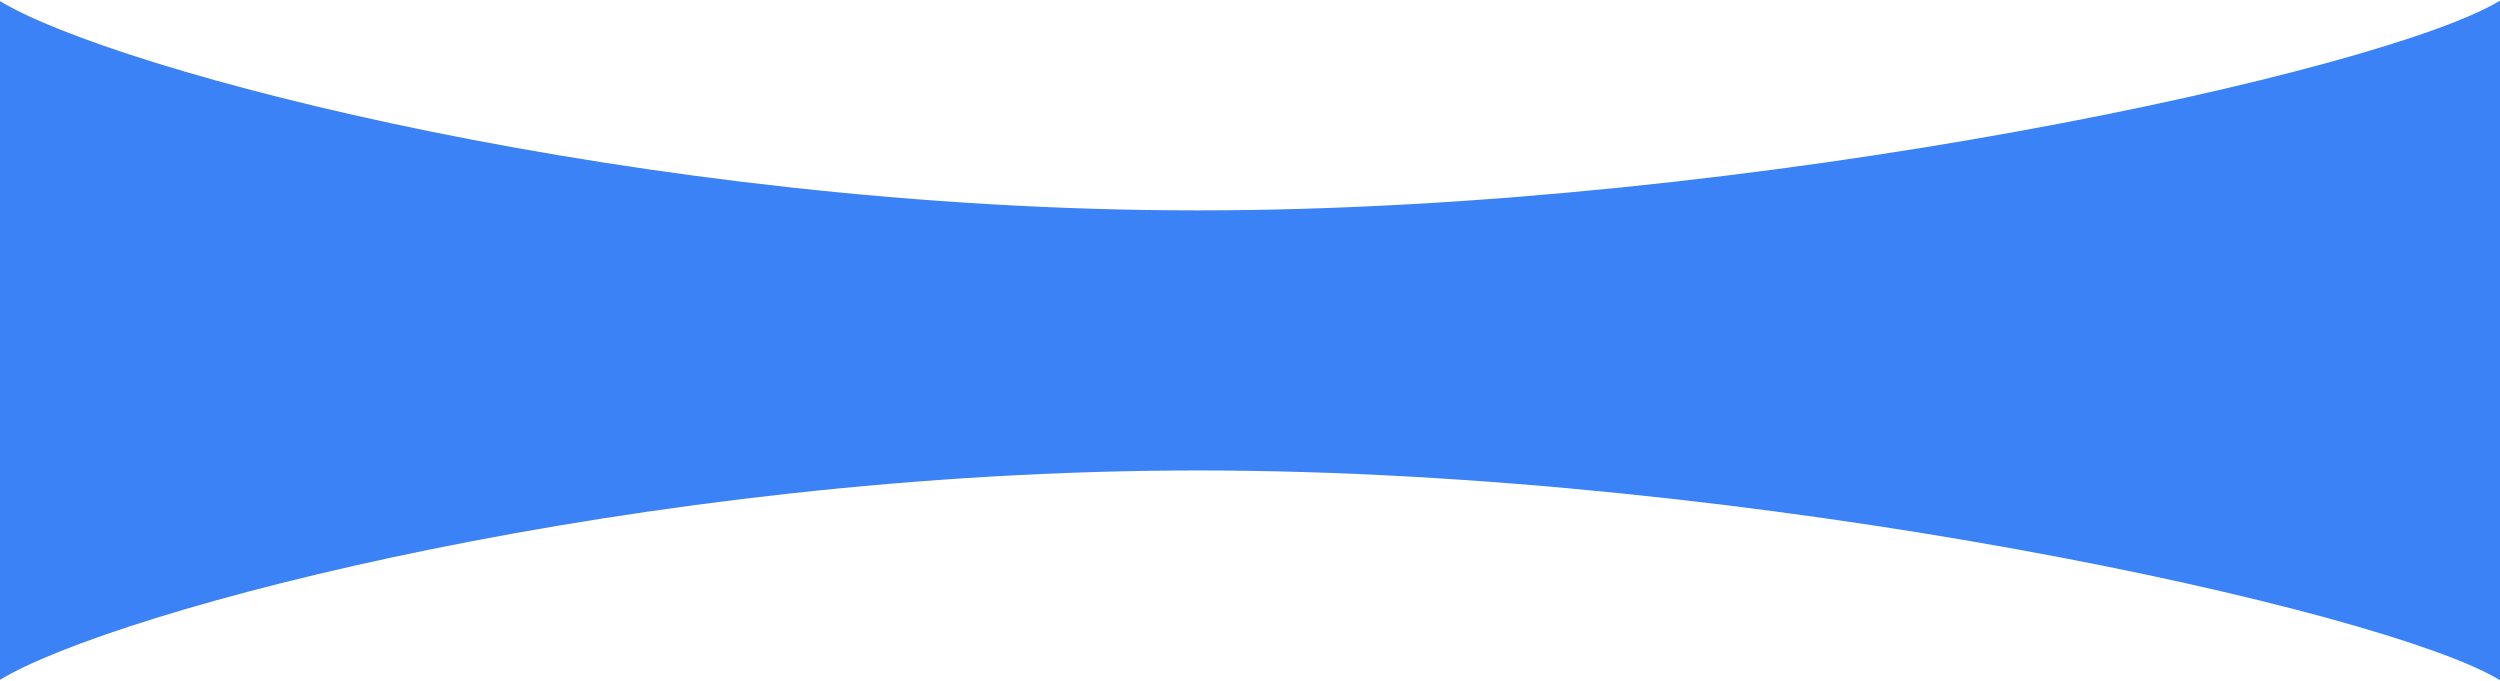 <svg width="1920" height="523" viewBox="0 0 1920 523" fill="none" xmlns="http://www.w3.org/2000/svg">
<path d="M-0.562 0.535C87.133 54.226 490.47 161.574 920 161.574C1349.53 161.574 1832.3 54.191 1920 0.5V522.392C1832.3 468.701 1349.53 361.318 920 361.318C490.47 361.318 87.133 468.735 -0.562 522.427V0.535Z" fill="#3b82f6"/>
</svg>
